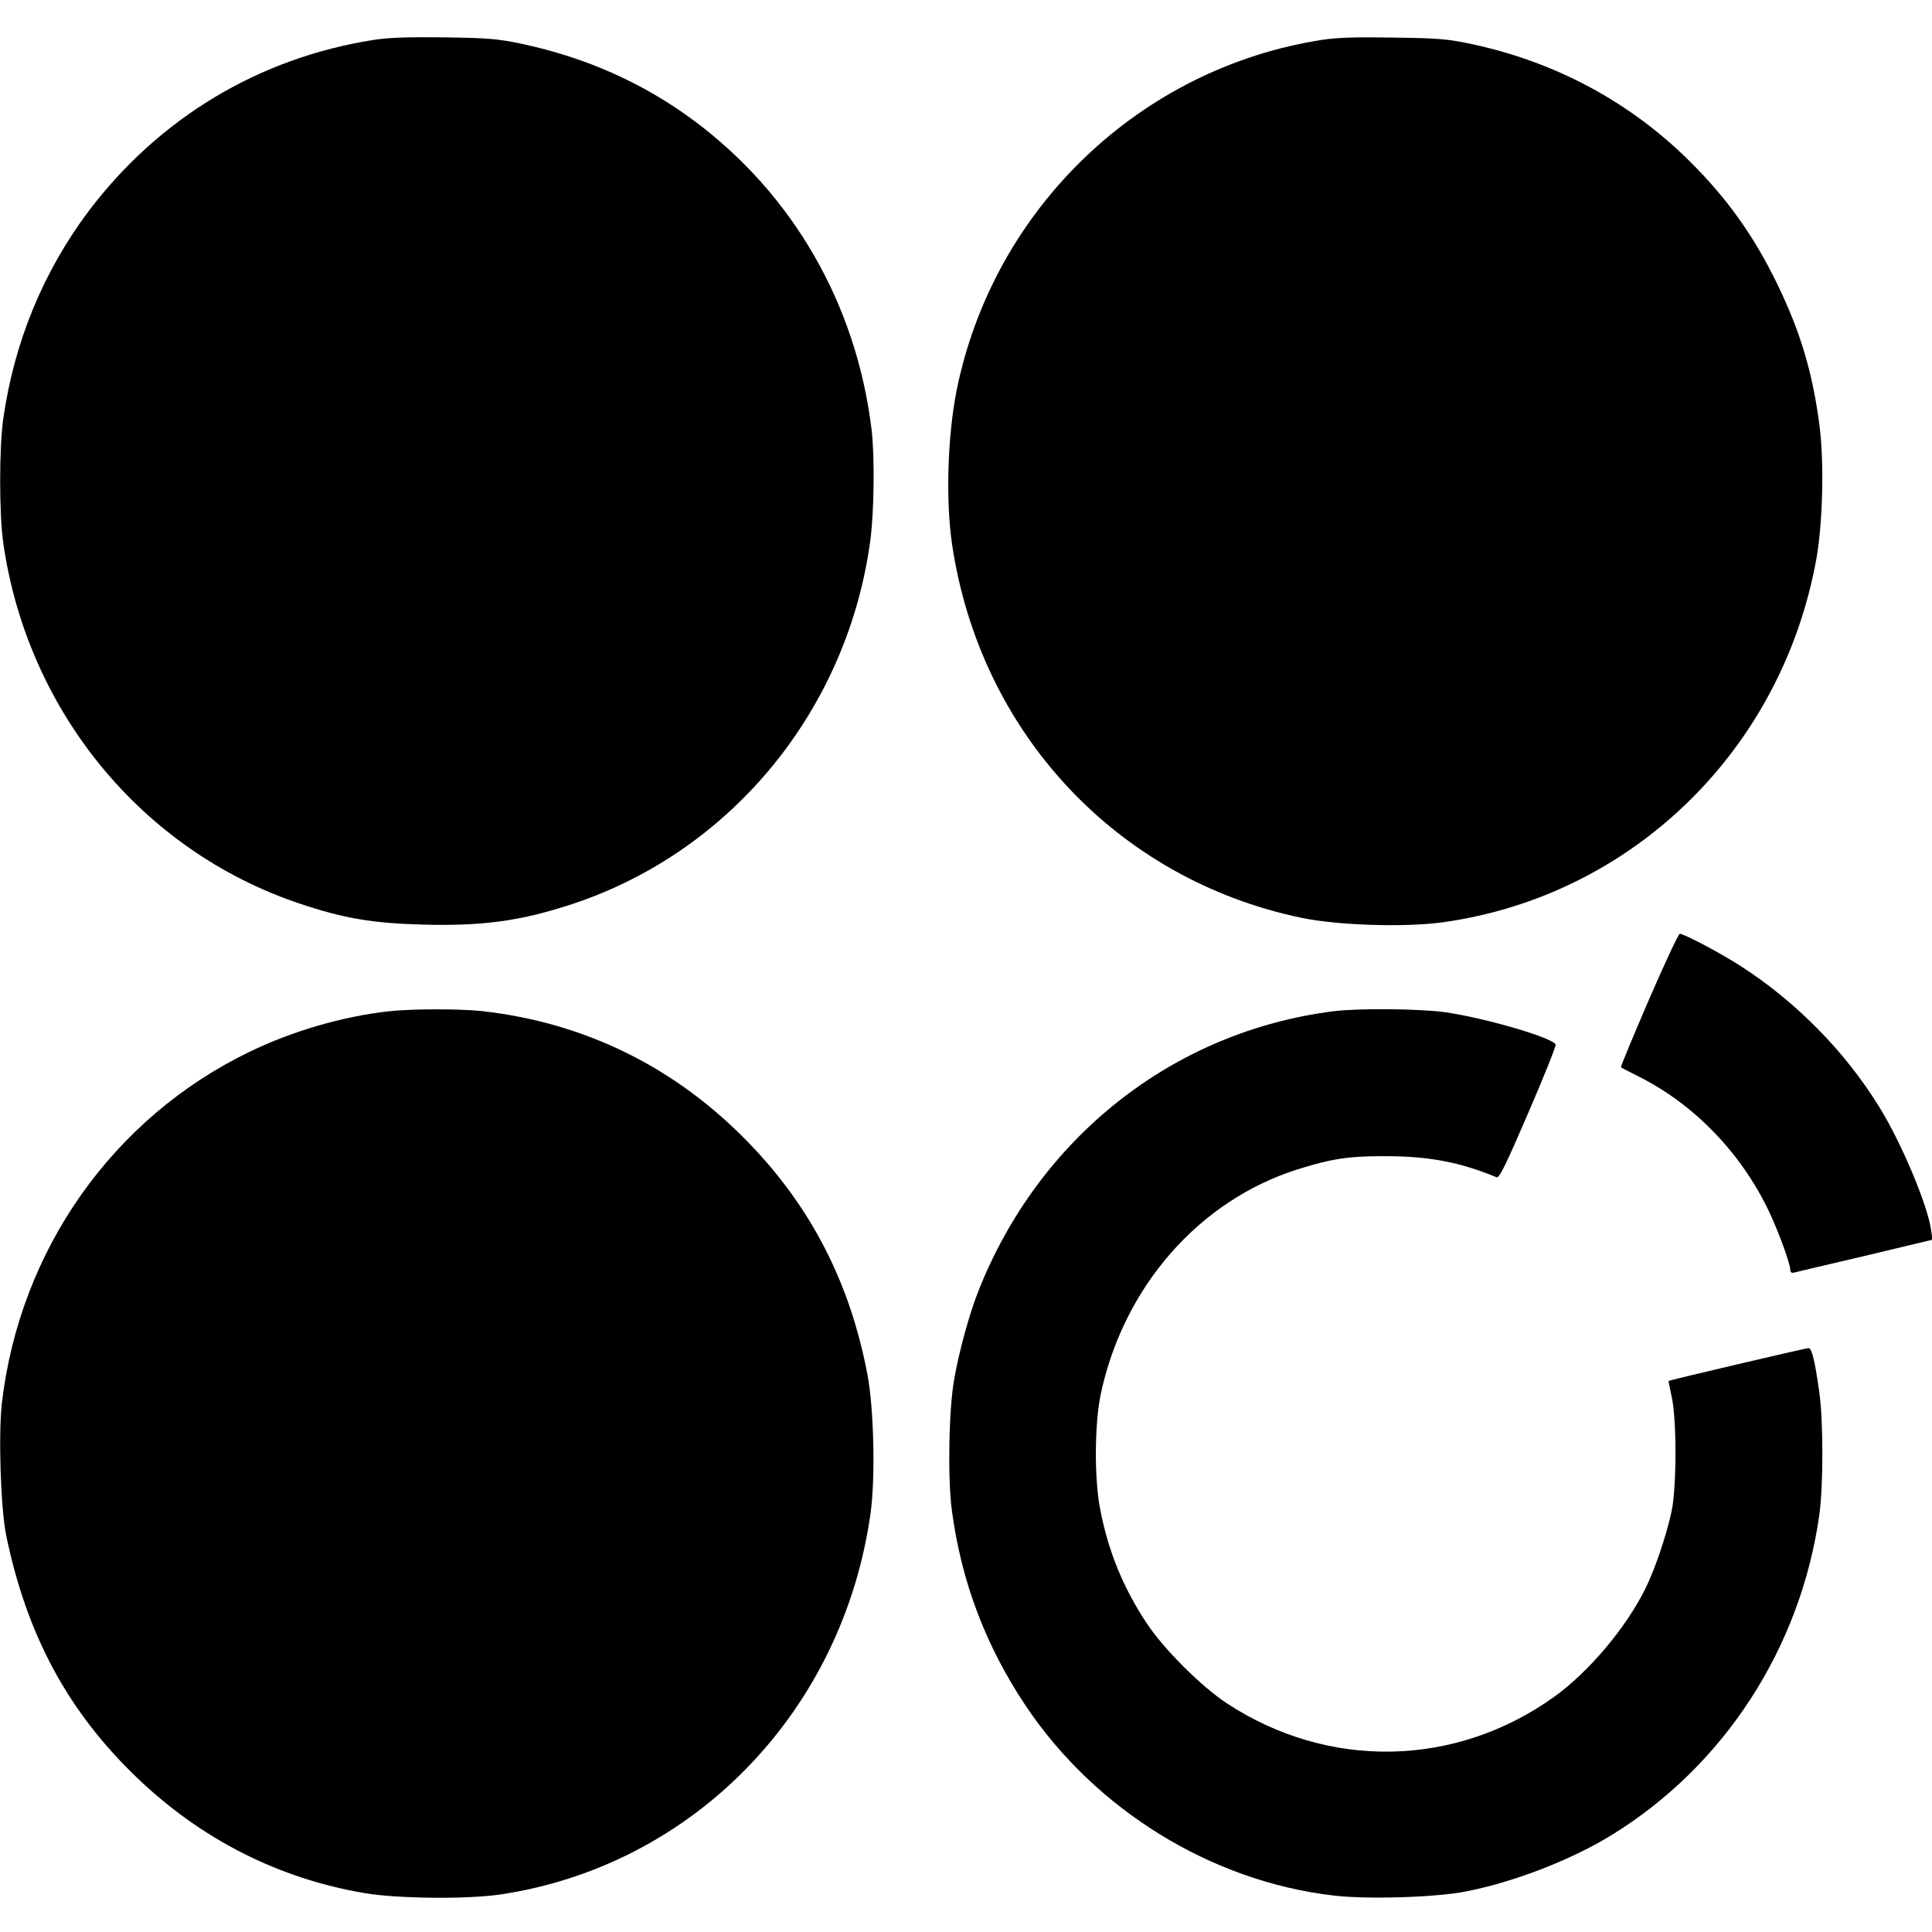 <?xml version="1.0" standalone="no"?>
<!DOCTYPE svg PUBLIC "-//W3C//DTD SVG 20010904//EN"
 "http://www.w3.org/TR/2001/REC-SVG-20010904/DTD/svg10.dtd">
<svg version="1.0" xmlns="http://www.w3.org/2000/svg"
 width="900pt" height="900pt" viewBox="0 0 900 900"
 preserveAspectRatio="xMidYMid meet">
<g transform="translate(0,900) scale(0.1,-0.1)"
fill="#000000" stroke="none">
<path d="M1740 8814 c-534 -84 -998 -363 -1326 -796 -212 -282 -348 -611 -399
-970 -19 -135 -19 -441 0 -576 112 -785 648 -1437 1383 -1682 203 -68 338 -91
569 -97 283 -8 462 17 703 97 742 247 1281 909 1385 1698 17 131 20 389 5 512
-71 583 -366 1096 -830 1440 -235 174 -501 292 -800 356 -111 23 -152 27 -360
30 -175 2 -259 -1 -330 -12z"/>
<path d="M6163 8815 c-851 -130 -1536 -786 -1707 -1635 -42 -213 -51 -512 -21
-715 130 -878 767 -1560 1625 -1740 170 -36 485 -46 664 -21 881 124 1578 803
1738 1696 29 166 36 445 14 617 -32 246 -88 435 -196 658 -110 227 -235 402
-412 577 -279 276 -626 461 -1018 544 -110 23 -153 26 -360 29 -168 3 -261 0
-327 -10z"/>
<path d="M7680 4340 c-73 -170 -132 -311 -129 -312 2 -2 40 -21 83 -43 259
-130 477 -356 607 -629 46 -98 99 -243 99 -273 0 -10 7 -14 18 -11 9 2 158 38
331 78 l313 75 -6 44 c-16 117 -140 412 -244 578 -157 254 -383 484 -636 648
-91 60 -270 155 -291 155 -6 0 -71 -139 -145 -310z"/>
<path d="M1810 4289 c-214 -24 -448 -92 -648 -189 -635 -307 -1069 -921 -1153
-1634 -17 -146 -6 -493 20 -619 96 -465 288 -821 611 -1130 299 -286 658 -468
1059 -536 154 -26 480 -29 633 -6 900 135 1596 854 1724 1780 22 164 15 483
-15 641 -80 424 -260 777 -551 1078 -340 353 -763 562 -1245 616 -105 11 -327
11 -435 -1z"/>
<path d="M6210 4289 c-746 -95 -1371 -589 -1653 -1305 -41 -104 -89 -277 -112
-409 -25 -137 -31 -461 -11 -610 44 -332 157 -631 344 -911 325 -485 863 -817
1433 -884 159 -19 483 -9 624 20 221 44 486 147 670 260 525 322 882 871 970
1492 19 134 19 441 0 573 -21 149 -35 205 -50 205 -13 0 -648 -149 -652 -153
-1 -1 6 -34 14 -72 24 -104 24 -421 0 -535 -25 -115 -78 -272 -123 -362 -91
-183 -262 -385 -422 -501 -460 -331 -1054 -343 -1528 -31 -118 78 -292 251
-372 372 -111 167 -181 340 -218 537 -27 145 -25 393 4 532 107 501 460 902
918 1046 156 49 238 62 409 61 201 0 347 -28 516 -98 13 -6 40 49 148 299 73
169 130 312 128 319 -13 32 -329 124 -517 151 -119 16 -406 19 -520 4z"/>
</g>
</svg>
